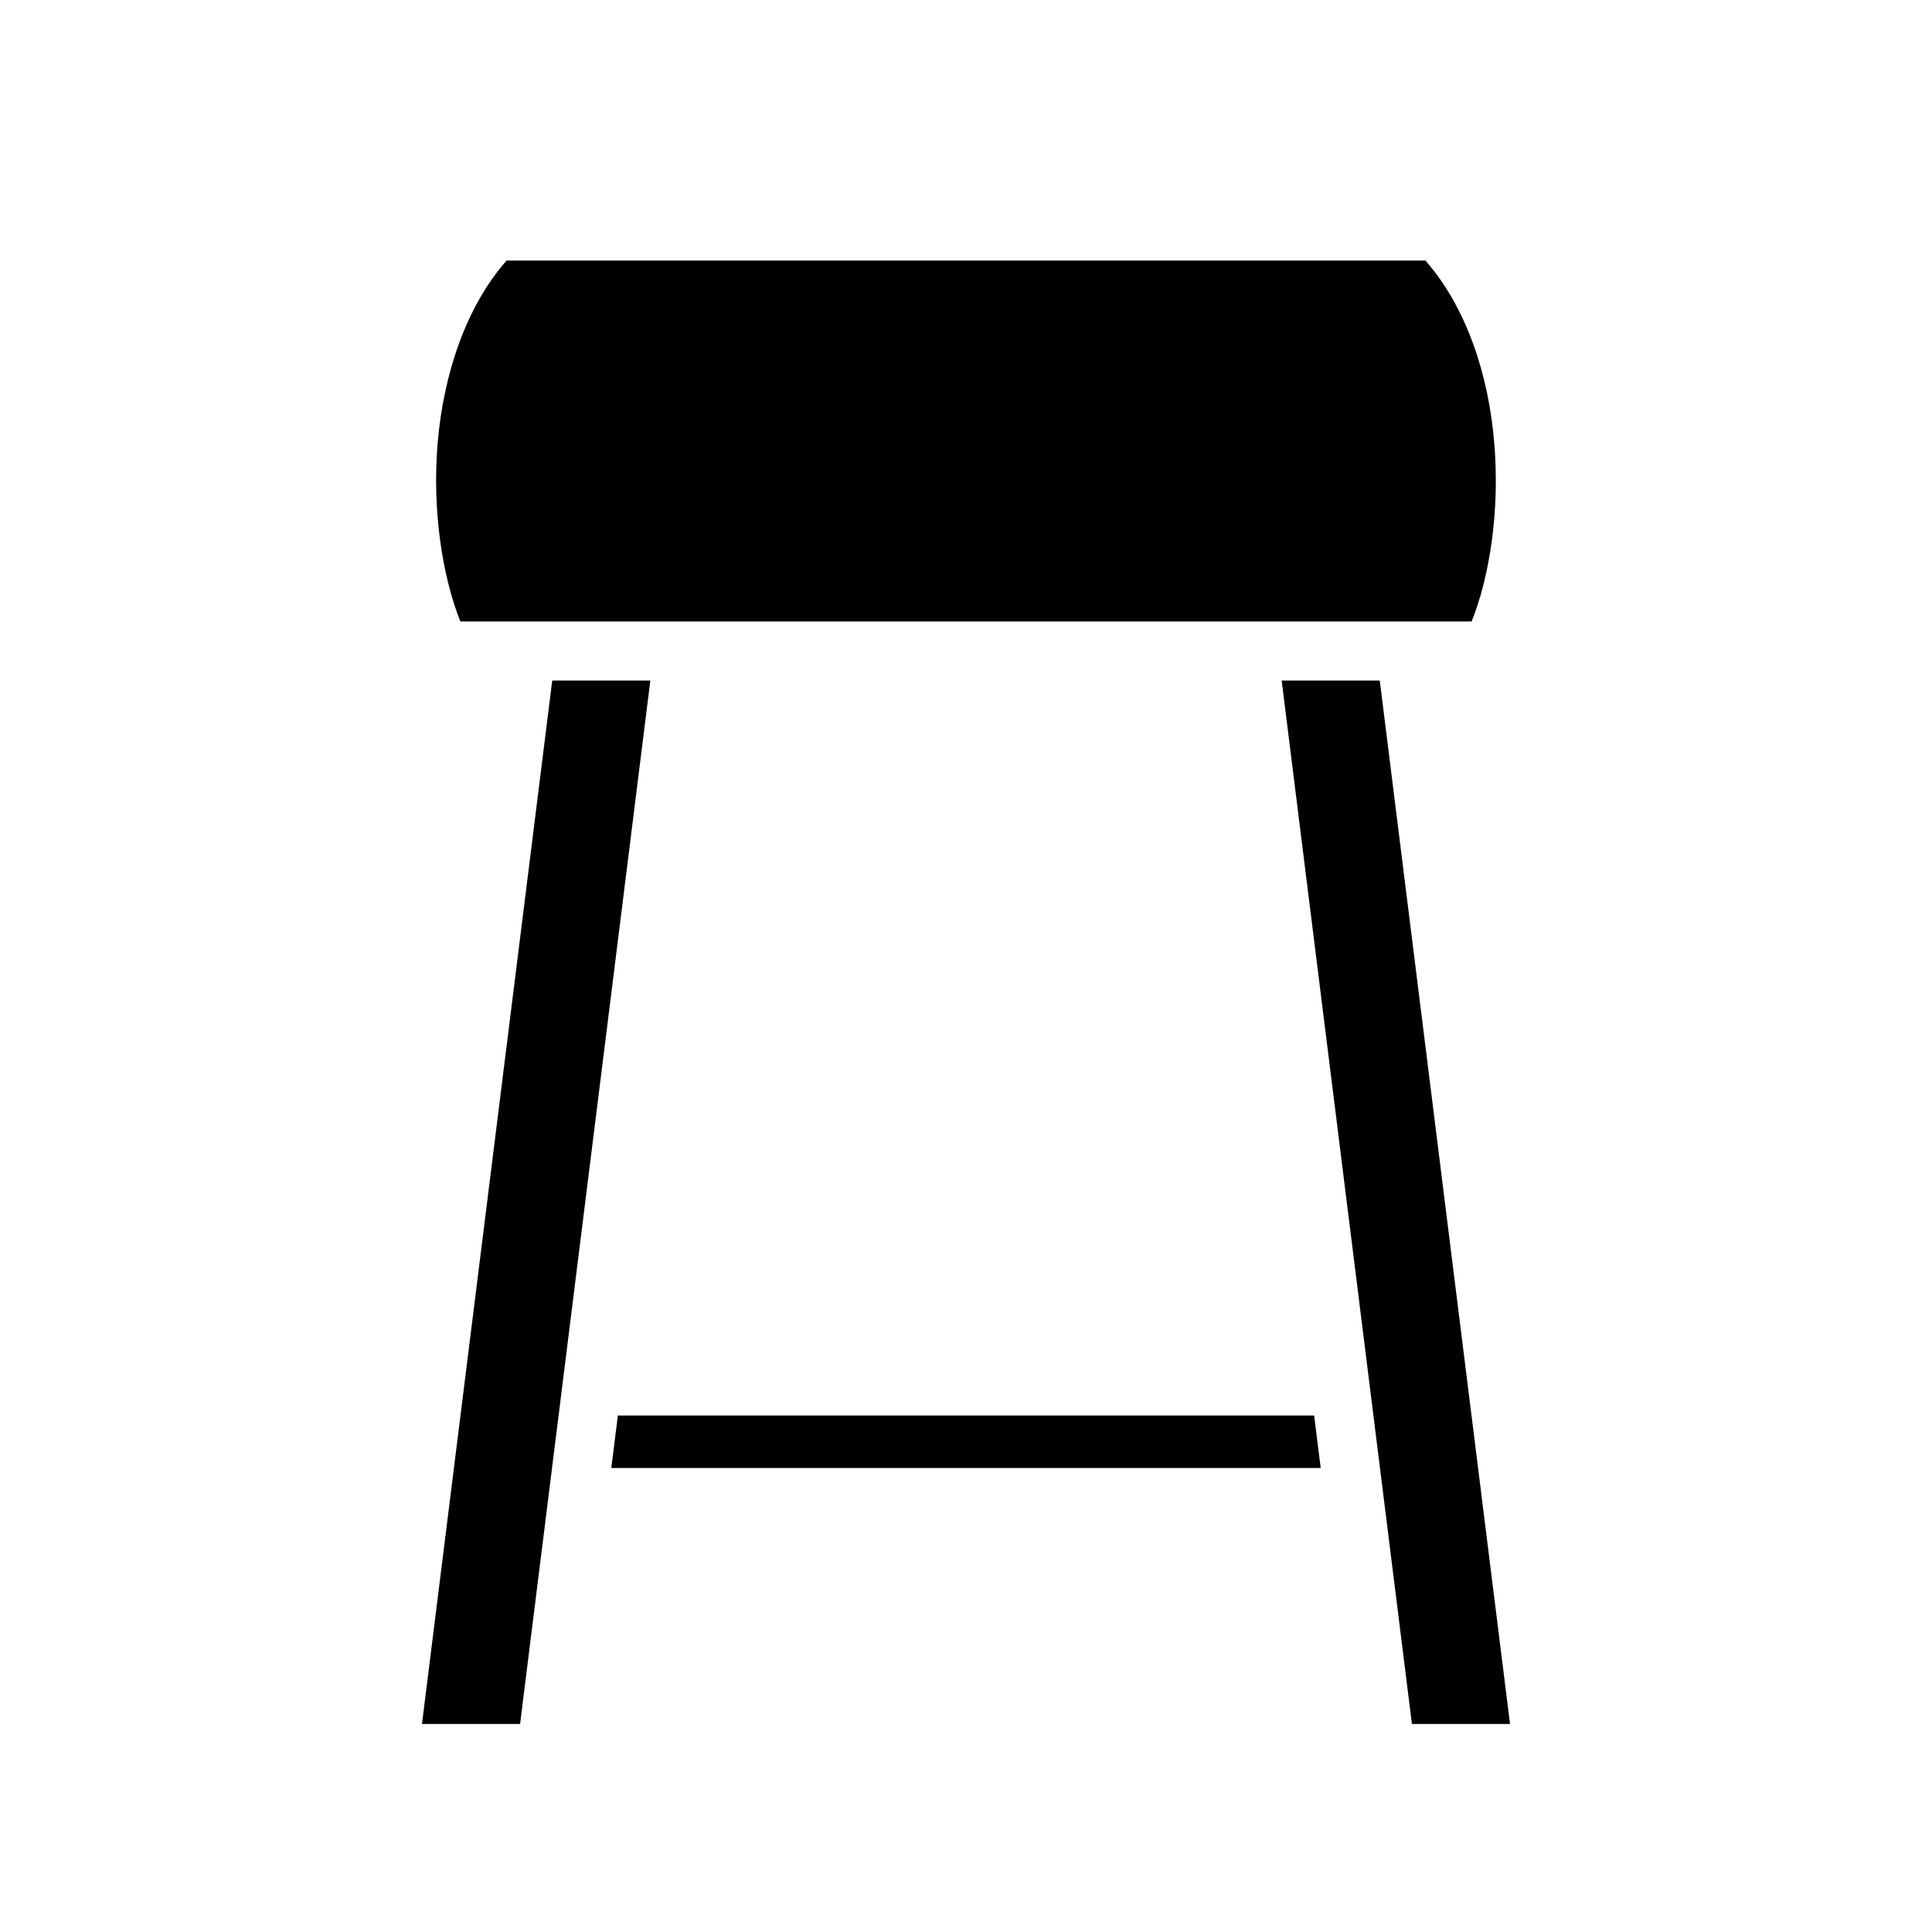 <svg xmlns="http://www.w3.org/2000/svg" width="100%" height="100%" viewBox="0 0 588.8 588.8"><path d="M154.4 79.4c-12.3 13.94-19.27 34.56-21.03 55.75C131.7 155.2 134.71 175.4 140.3 189.4h308.2c5.6-14 8.6-34.2 6.9-54.25-1.7-21.19-8.7-41.81-21-55.75H154.4z m13.9 128L128.6 525.4h29.9l39.7-318h-29.9z m222.3 0l39.7 318h29.9l-39.7-318h-29.9zM188.3 431.4l-2 16h216.2l-2-16H188.3z" /></svg>